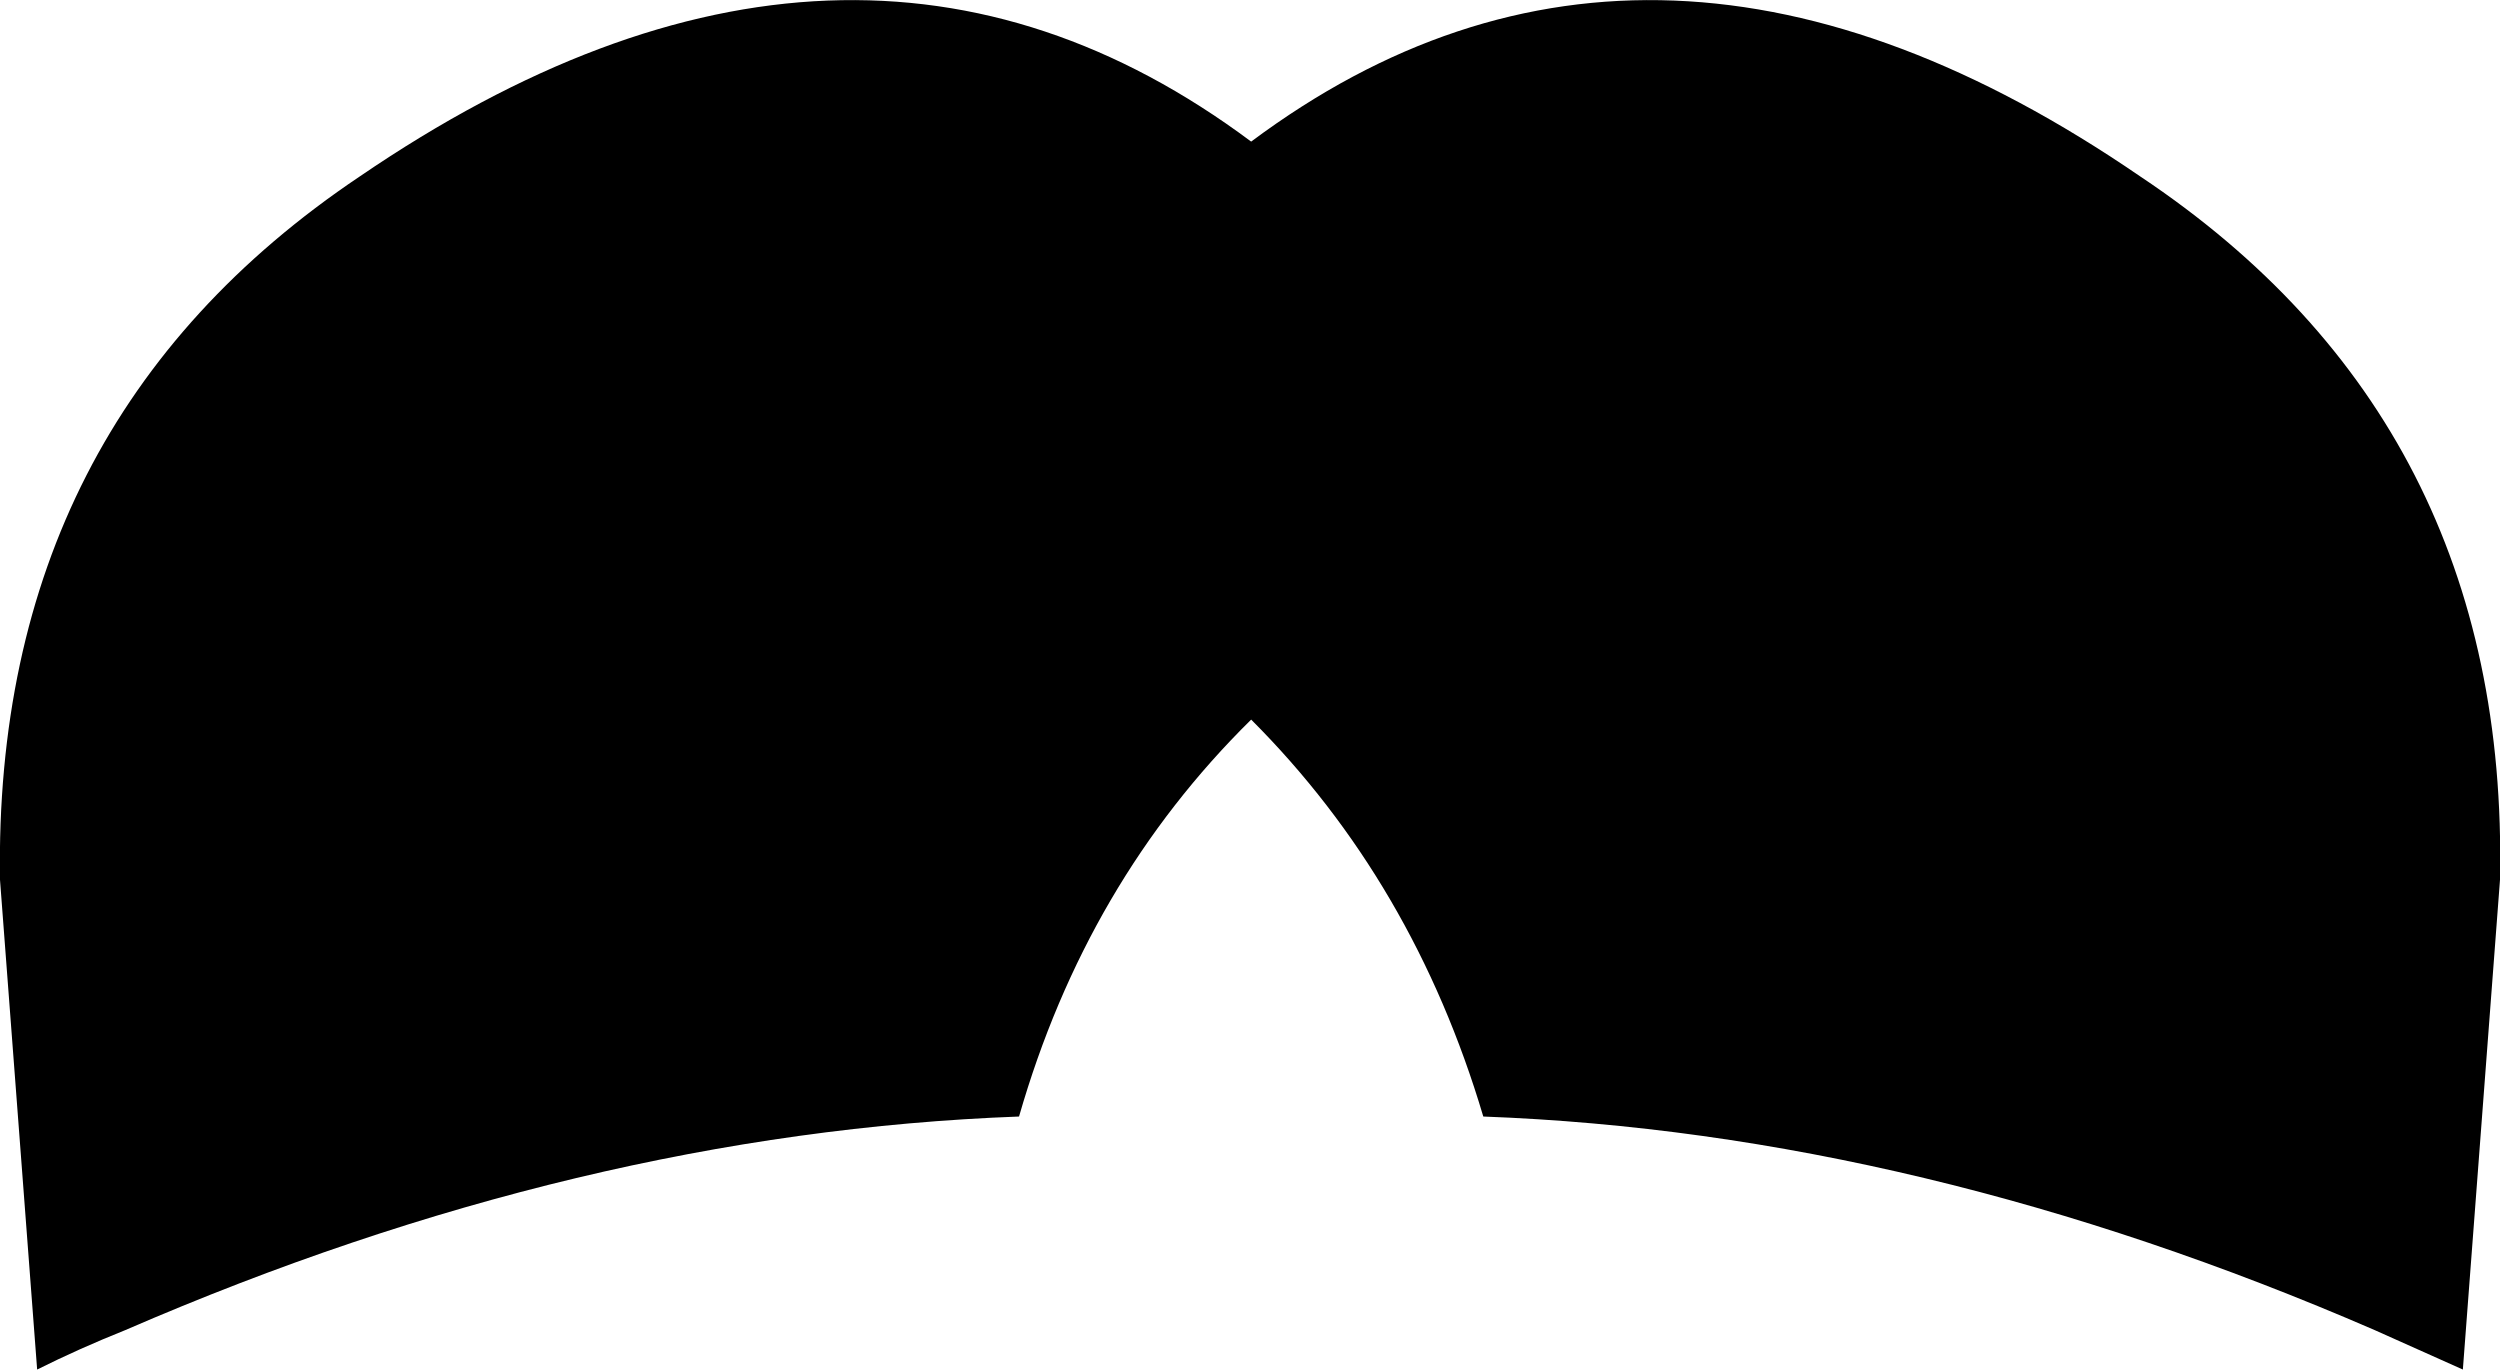 <?xml version="1.0" encoding="UTF-8" standalone="no"?>
<svg xmlns:xlink="http://www.w3.org/1999/xlink" height="29.5px" width="53.85px" xmlns="http://www.w3.org/2000/svg">
  <g transform="matrix(1.0, 0.0, 0.0, 1.0, -373.05, -99.25)">
    <path d="M373.05 118.2 Q372.9 108.35 380.8 103.05 391.35 95.85 400.0 102.3 408.65 95.85 419.15 103.05 427.1 108.35 426.9 118.2 L426.1 128.75 424.2 127.9 Q414.4 123.65 405.0 123.3 403.5 118.25 400.0 114.75 396.45 118.25 395.0 123.3 385.55 123.65 375.75 127.9 374.75 128.3 373.85 128.75 L373.05 118.2" fill="#000000" fill-rule="evenodd" stroke="none"/>
  </g>
</svg>

